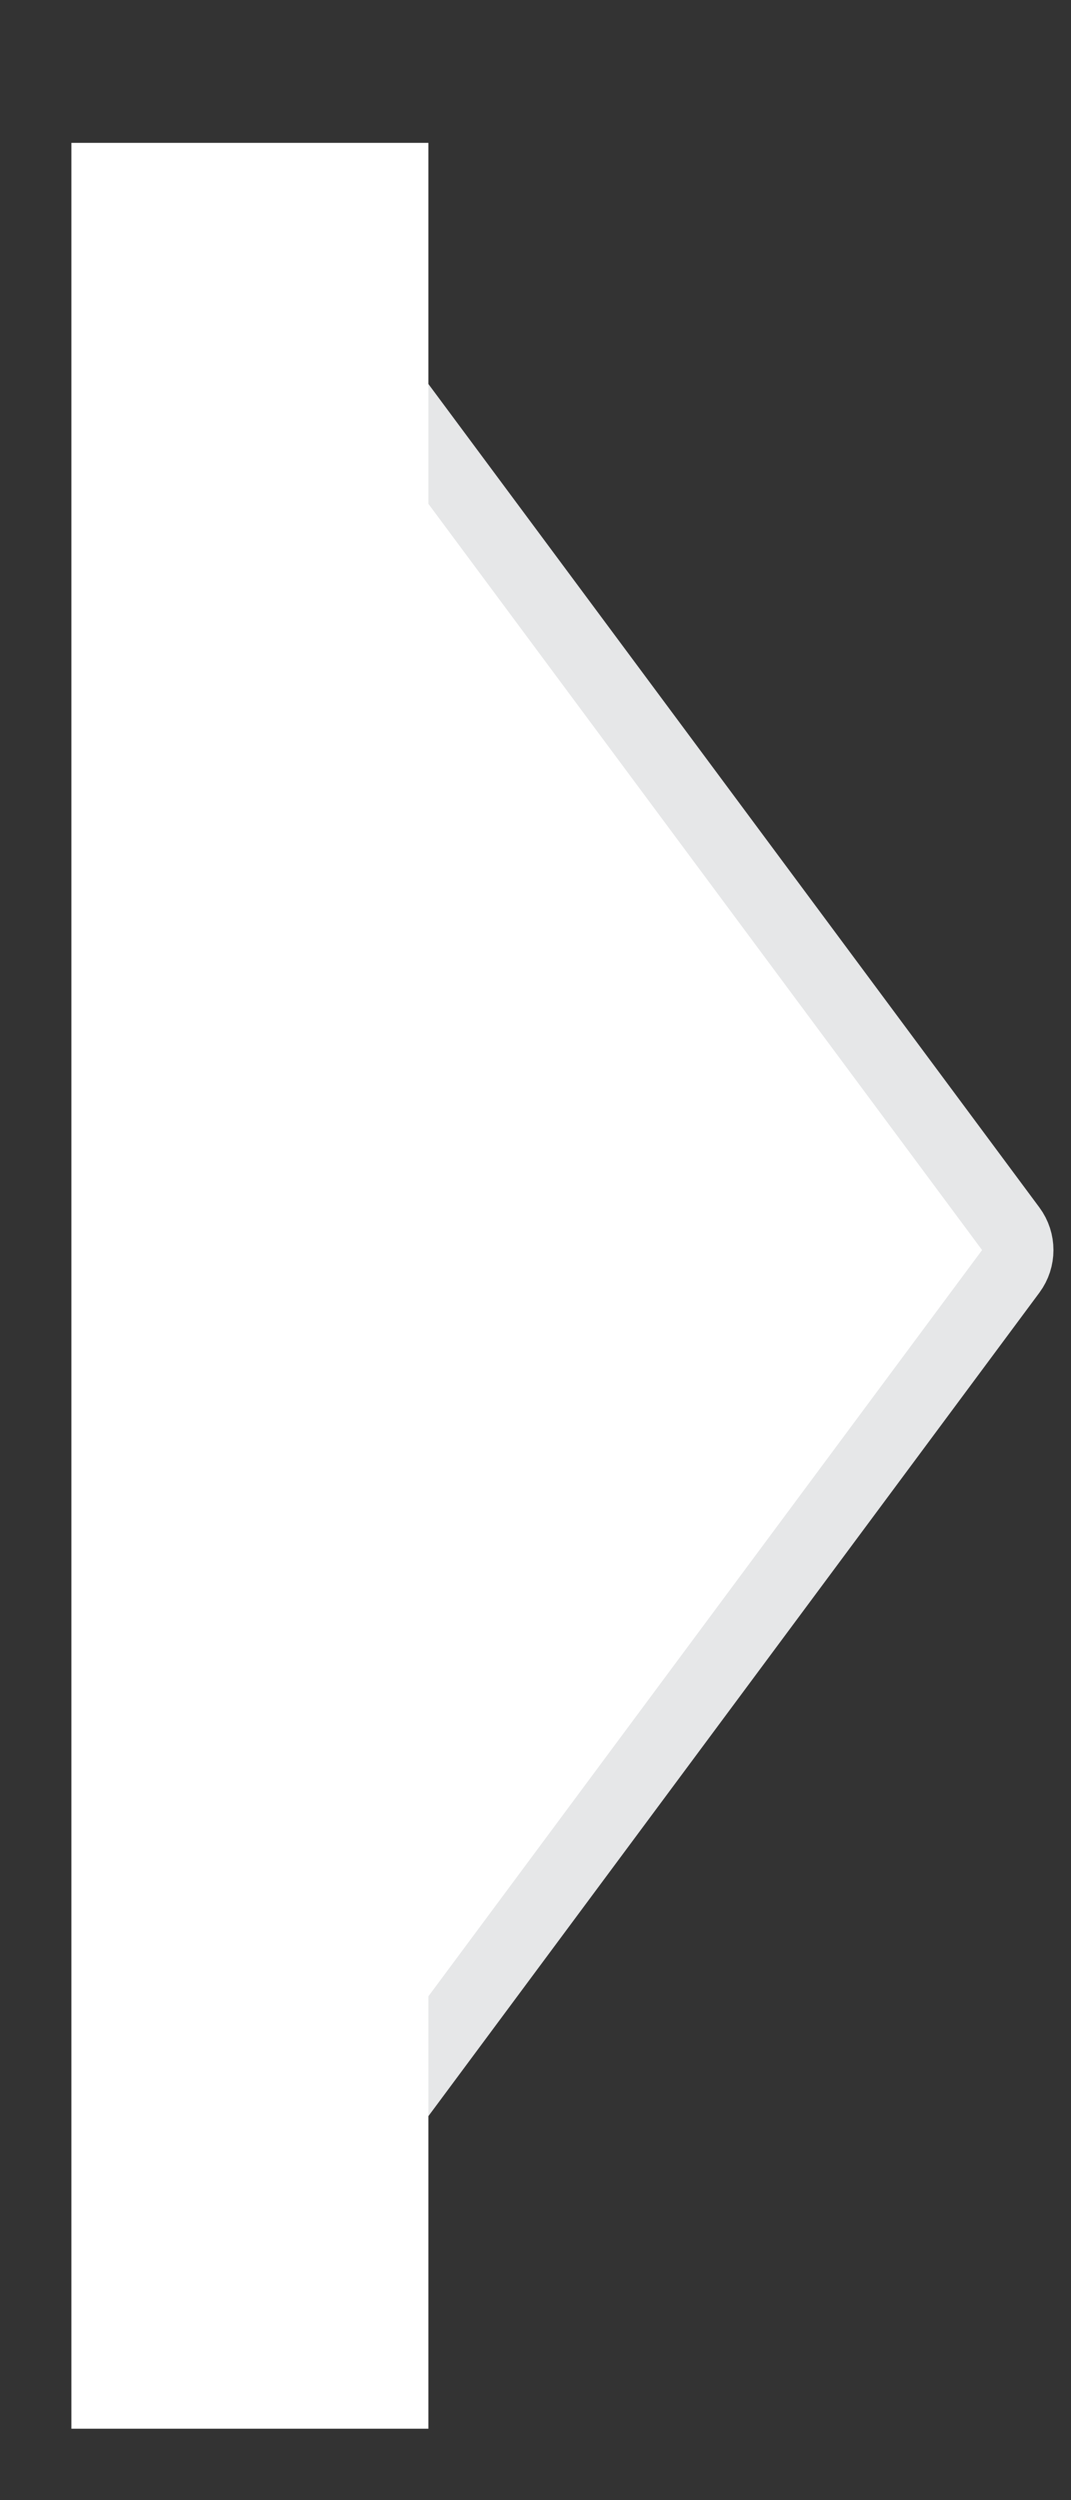 <svg width="15" height="35" viewBox="0 0 15 35" fill="none" xmlns="http://www.w3.org/2000/svg">
<rect x="0" y="0" width="15" height="35" fill="#333333" stroke="none"/>
<path d="M14.156 17.202C14.287 17.379 14.287 17.621 14.156 17.798L5.151 29.929C4.864 30.315 4.25 30.112 4.25 29.631L4.25 5.369C4.25 4.888 4.864 4.685 5.151 5.071L14.156 17.202Z" fill="white" stroke="#E6E7E8"/>
<path d="M1 34H6L6 2H1L1 34Z" fill="white"/>
</svg>
